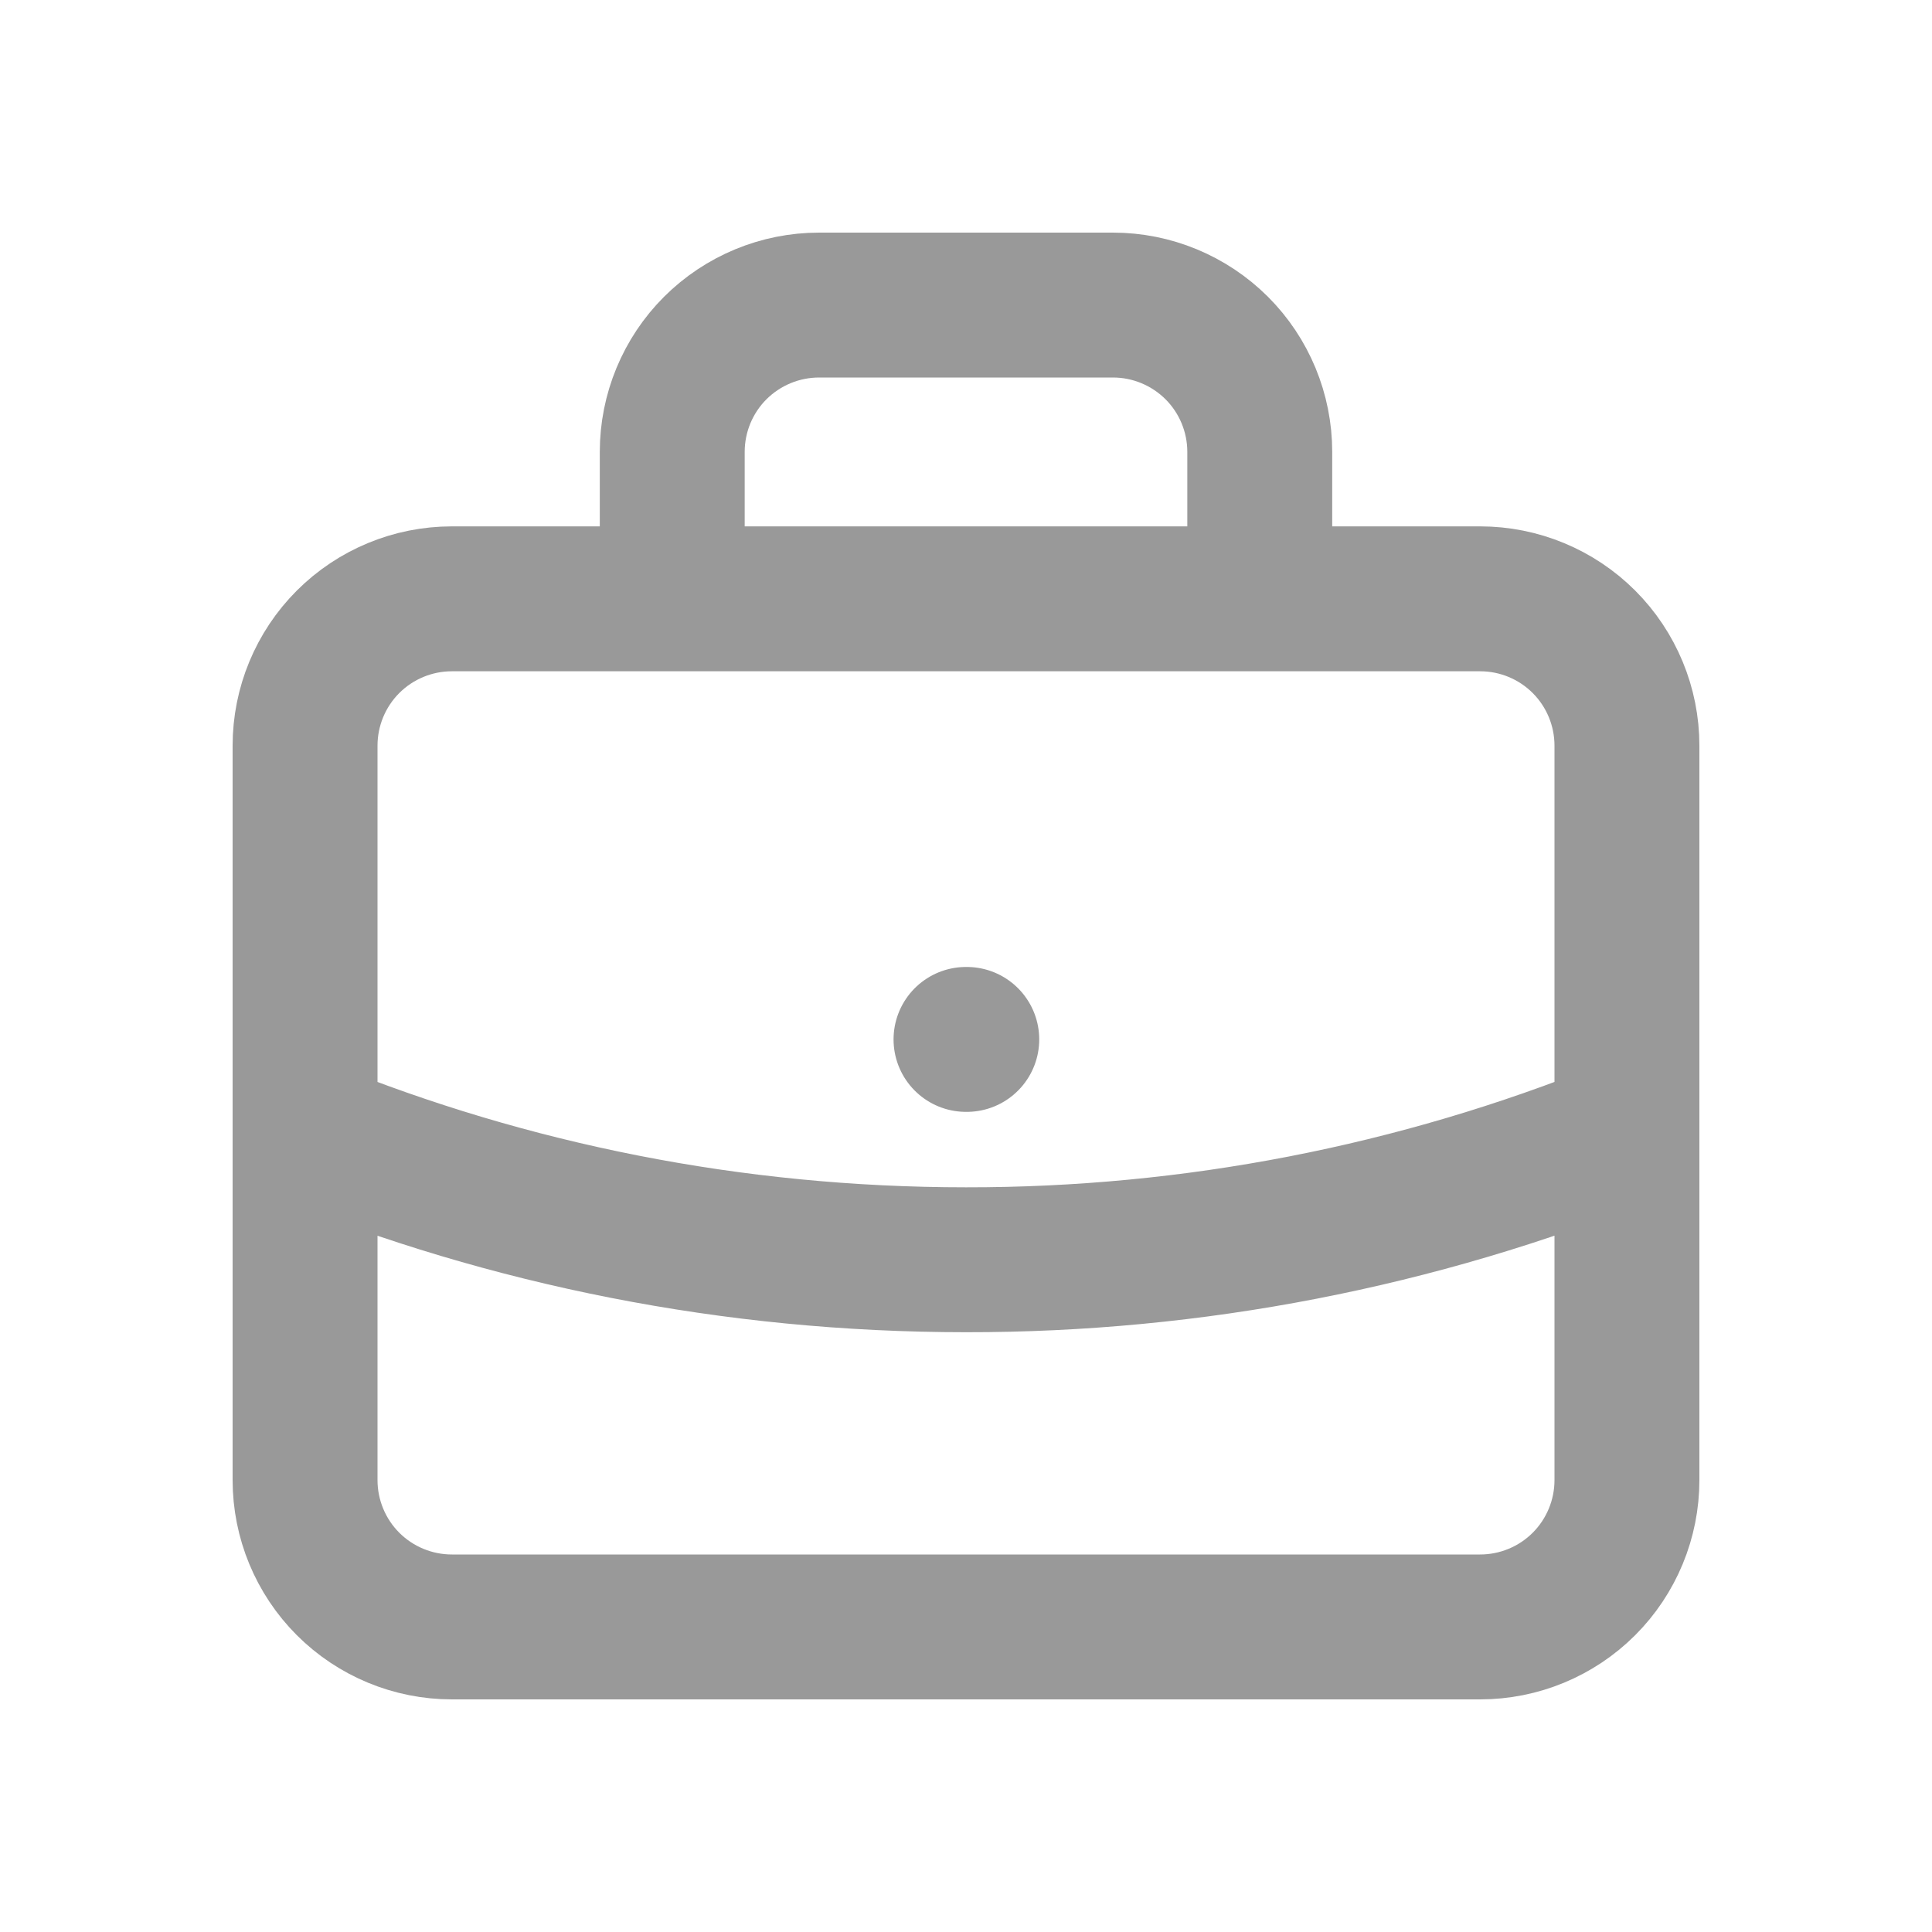 <svg width="20" height="20" viewBox="0 0 20 20" fill="none" xmlns="http://www.w3.org/2000/svg">
<path d="M16.842 11.714C14.668 12.593 12.345 13.044 10 13.041C7.58 13.041 5.271 12.57 3.158 11.714M10 10.76H10.008M13.041 6.199V4.678C13.041 4.275 12.881 3.888 12.596 3.603C12.31 3.318 11.924 3.158 11.521 3.158H8.48C8.076 3.158 7.69 3.318 7.404 3.603C7.119 3.888 6.959 4.275 6.959 4.678V6.199H13.041ZM4.678 16.842H15.322C15.725 16.842 16.112 16.682 16.397 16.397C16.682 16.112 16.842 15.725 16.842 15.322V7.719C16.842 7.316 16.682 6.929 16.397 6.644C16.112 6.359 15.725 6.199 15.322 6.199H4.678C4.275 6.199 3.888 6.359 3.603 6.644C3.318 6.929 3.158 7.316 3.158 7.719V15.322C3.158 15.725 3.318 16.112 3.603 16.397C3.888 16.682 4.275 16.842 4.678 16.842Z" stroke="#999999" stroke-width="1.5" stroke-linecap="round" stroke-linejoin="round"/>
</svg>
